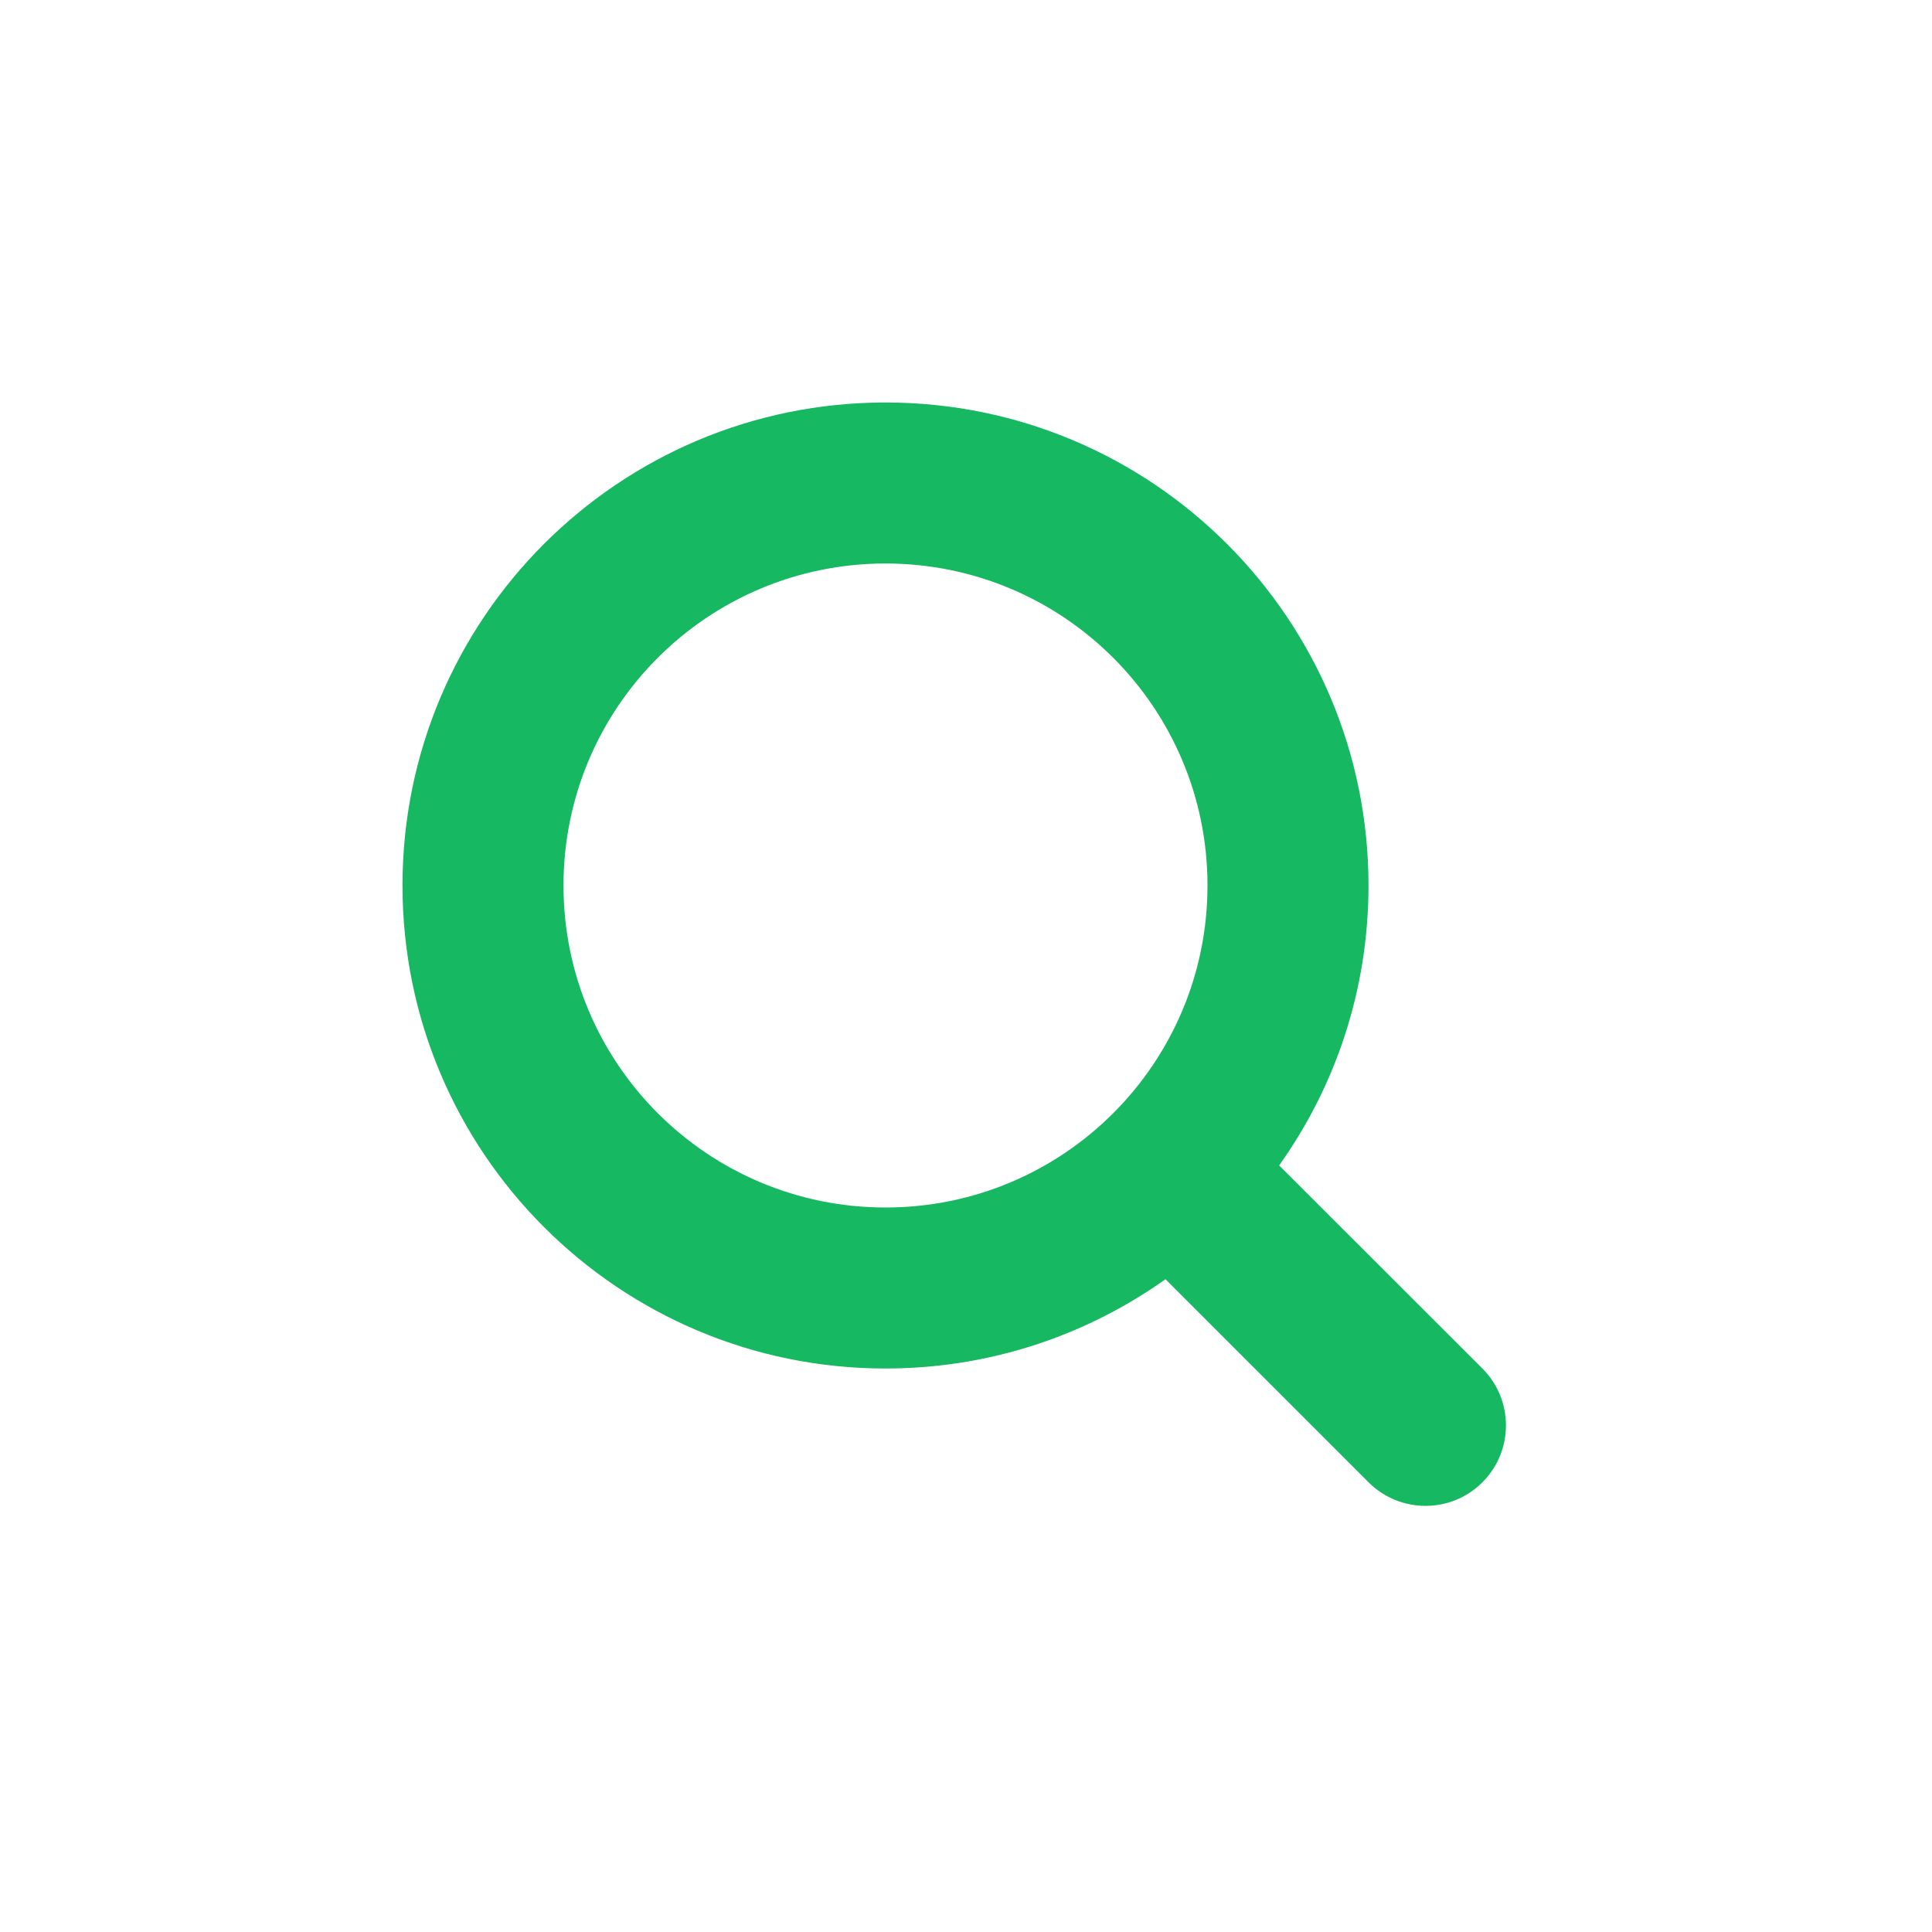 <svg xmlns="http://www.w3.org/2000/svg" width="24" height="24" viewBox="0 0 24 24">
    <g fill="none" fill-rule="evenodd">
        <g>
            <g>
                <g>
                    <g>
                        <path d="M0 0H24V24H0z" transform="translate(-424 -2828) translate(392 2716) translate(16 96) translate(16 16)"/>
                        <path fill="#16B862" fill-rule="nonzero" d="M11 5c3.314 0 6 2.686 6 6 0 1.296-.41 2.496-1.11 3.477L18.415 17c.39.39.39 1.024 0 1.414-.39.39-1.023.39-1.414 0l-2.523-2.523C13.496 16.589 12.296 17 11 17c-3.314 0-6-2.686-6-6s2.686-6 6-6zm0 2c-2.21 0-4 1.79-4 4s1.79 4 4 4 4-1.79 4-4-1.79-4-4-4z" transform="translate(-424 -2828) translate(392 2716) translate(16 96) translate(16 16)"/>
                    </g>
                </g>
            </g>
        </g>
    </g>
</svg>
